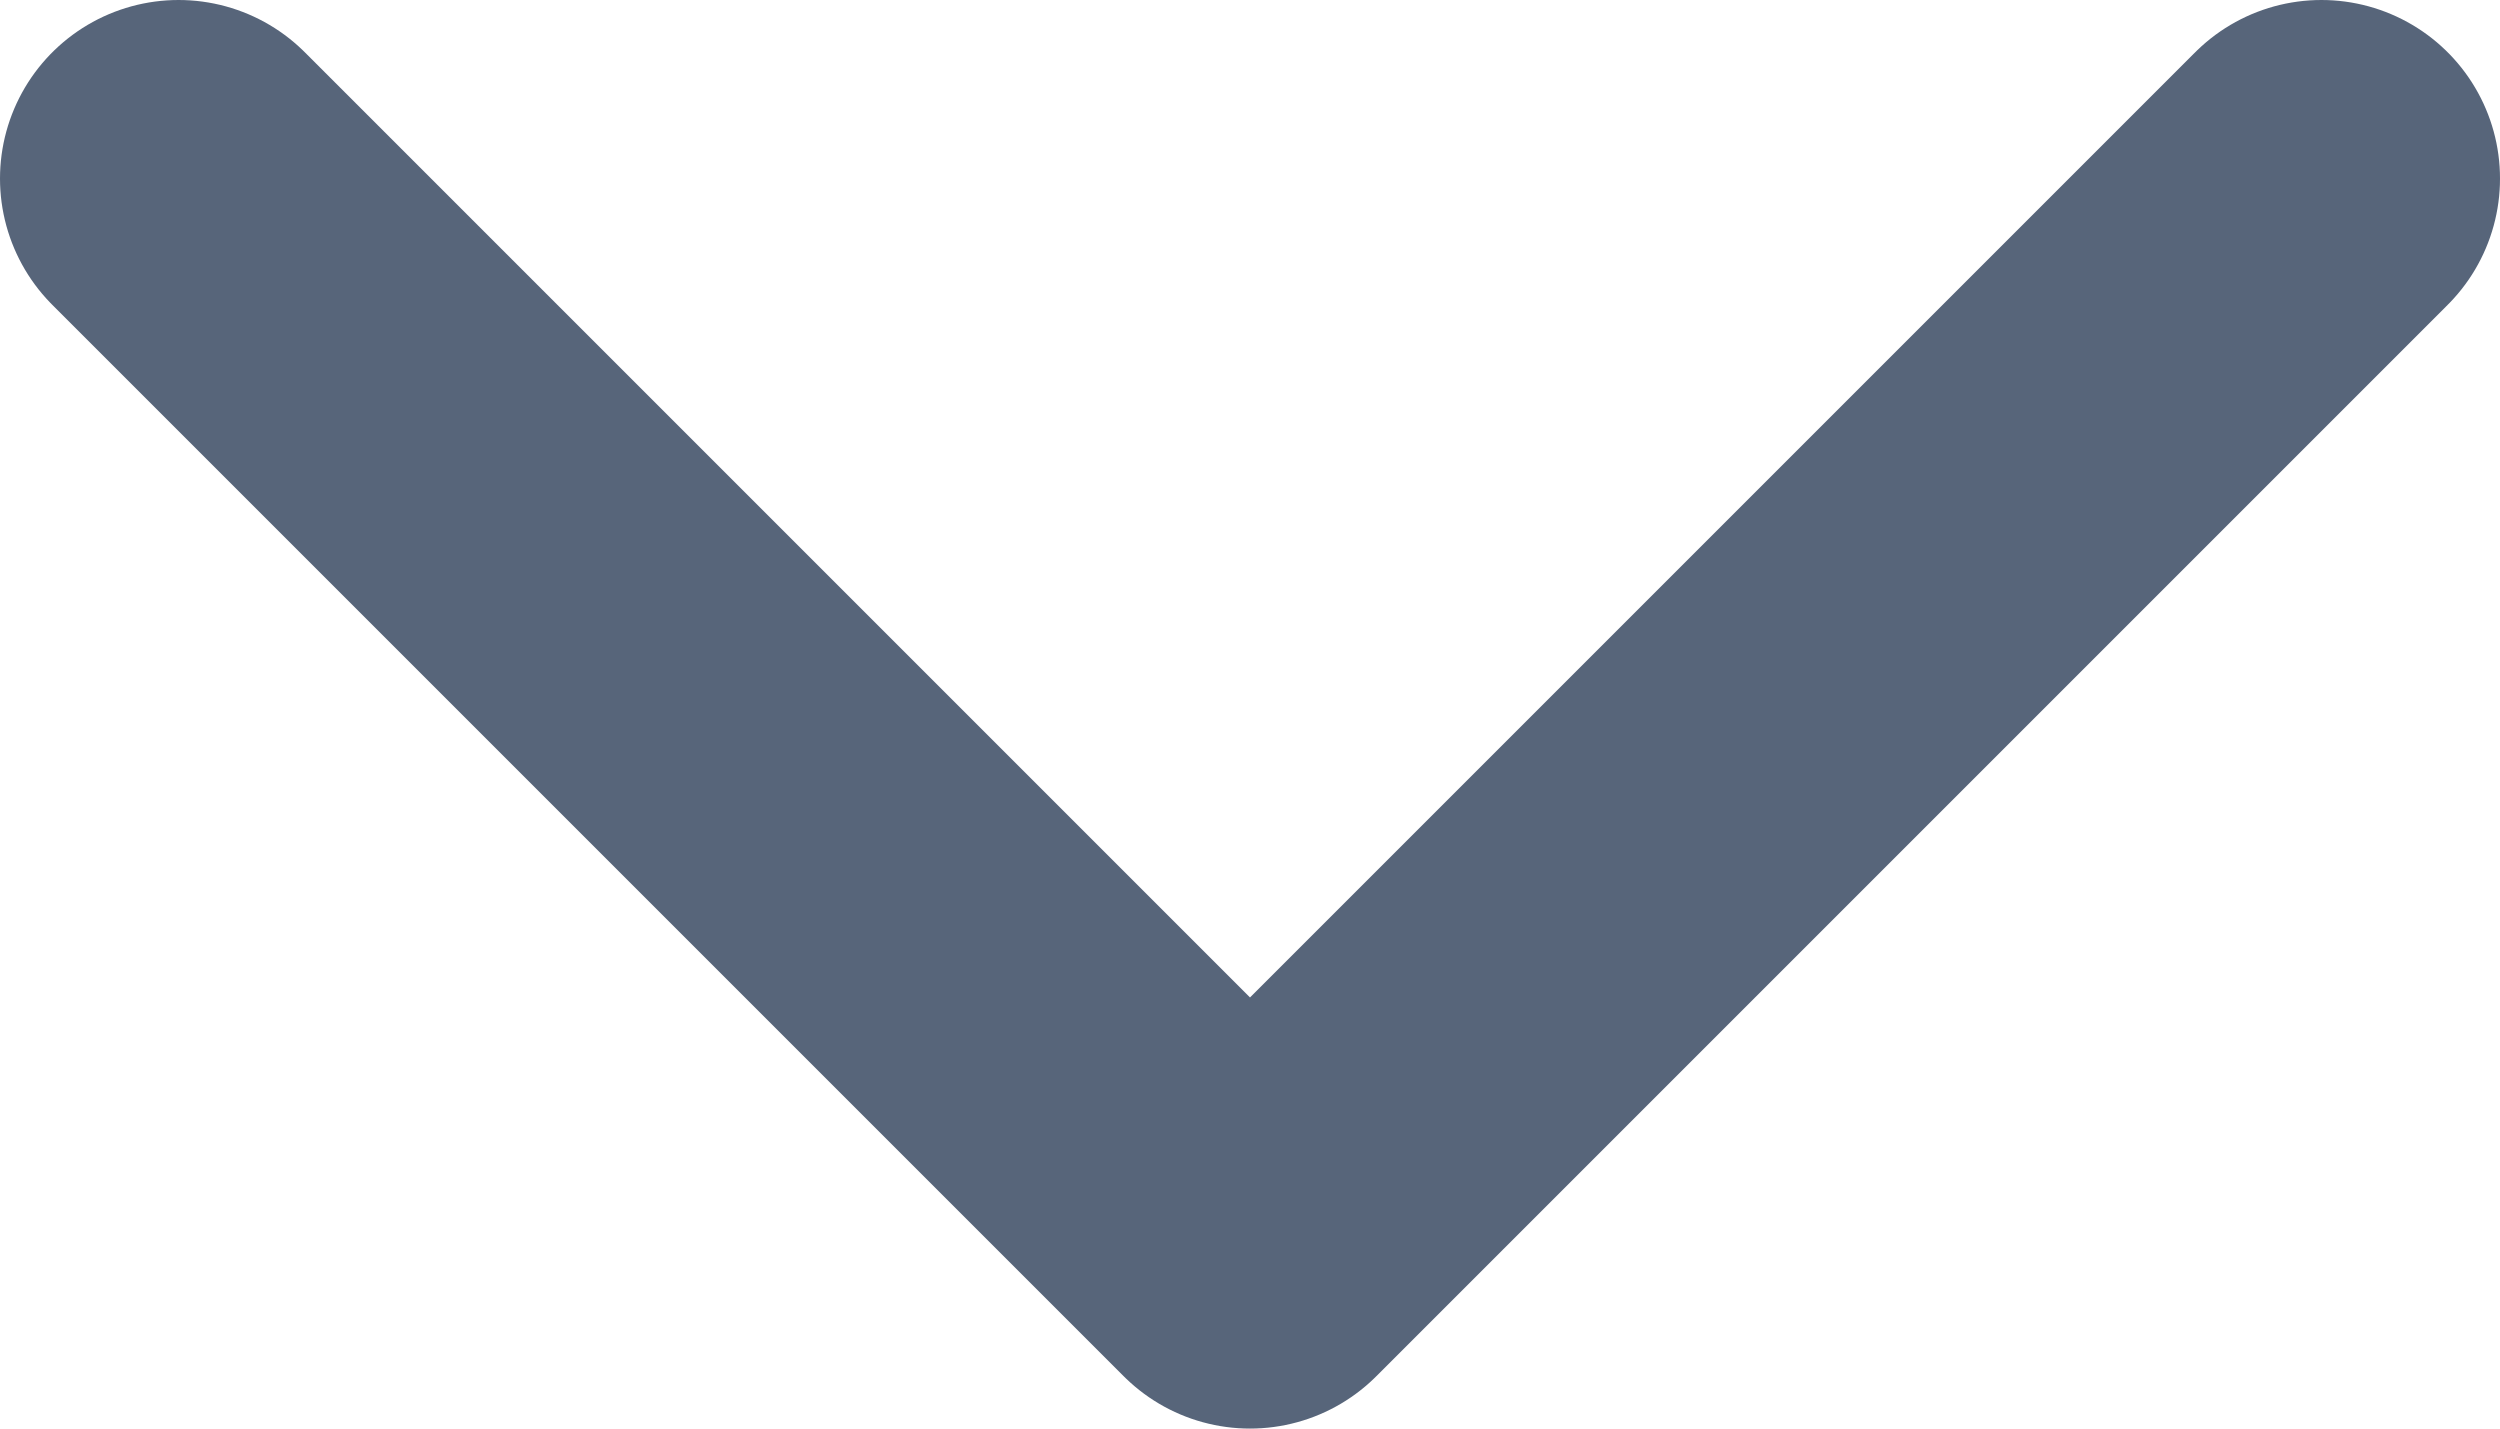 <?xml version="1.0" encoding="UTF-8"?>
<svg width="14px" height="8px" viewBox="0 0 14 8" version="1.1" xmlns="http://www.w3.org/2000/svg" xmlns:xlink="http://www.w3.org/1999/xlink">
    <!-- Generator: Sketch 51.3 (57544) - http://www.bohemiancoding.com/sketch -->
    <title>Path 8 Copy 4</title>
    <desc>Created with Sketch.</desc>
    <defs></defs>
    <g id="final-final" stroke="none" stroke-width="1" fill="none" fill-rule="evenodd" stroke-linecap="round" stroke-linejoin="round">
        <g id="1.-Landing-Page-" transform="translate(-479, -252)" stroke="#57657A" stroke-width="2">
            <polyline id="Path-8-Copy-4" transform="translate(486, 256) scale(-1, 1) translate(-486, -256) " points="480 253 486 259 492 253"></polyline>
        </g>
    </g>
</svg>